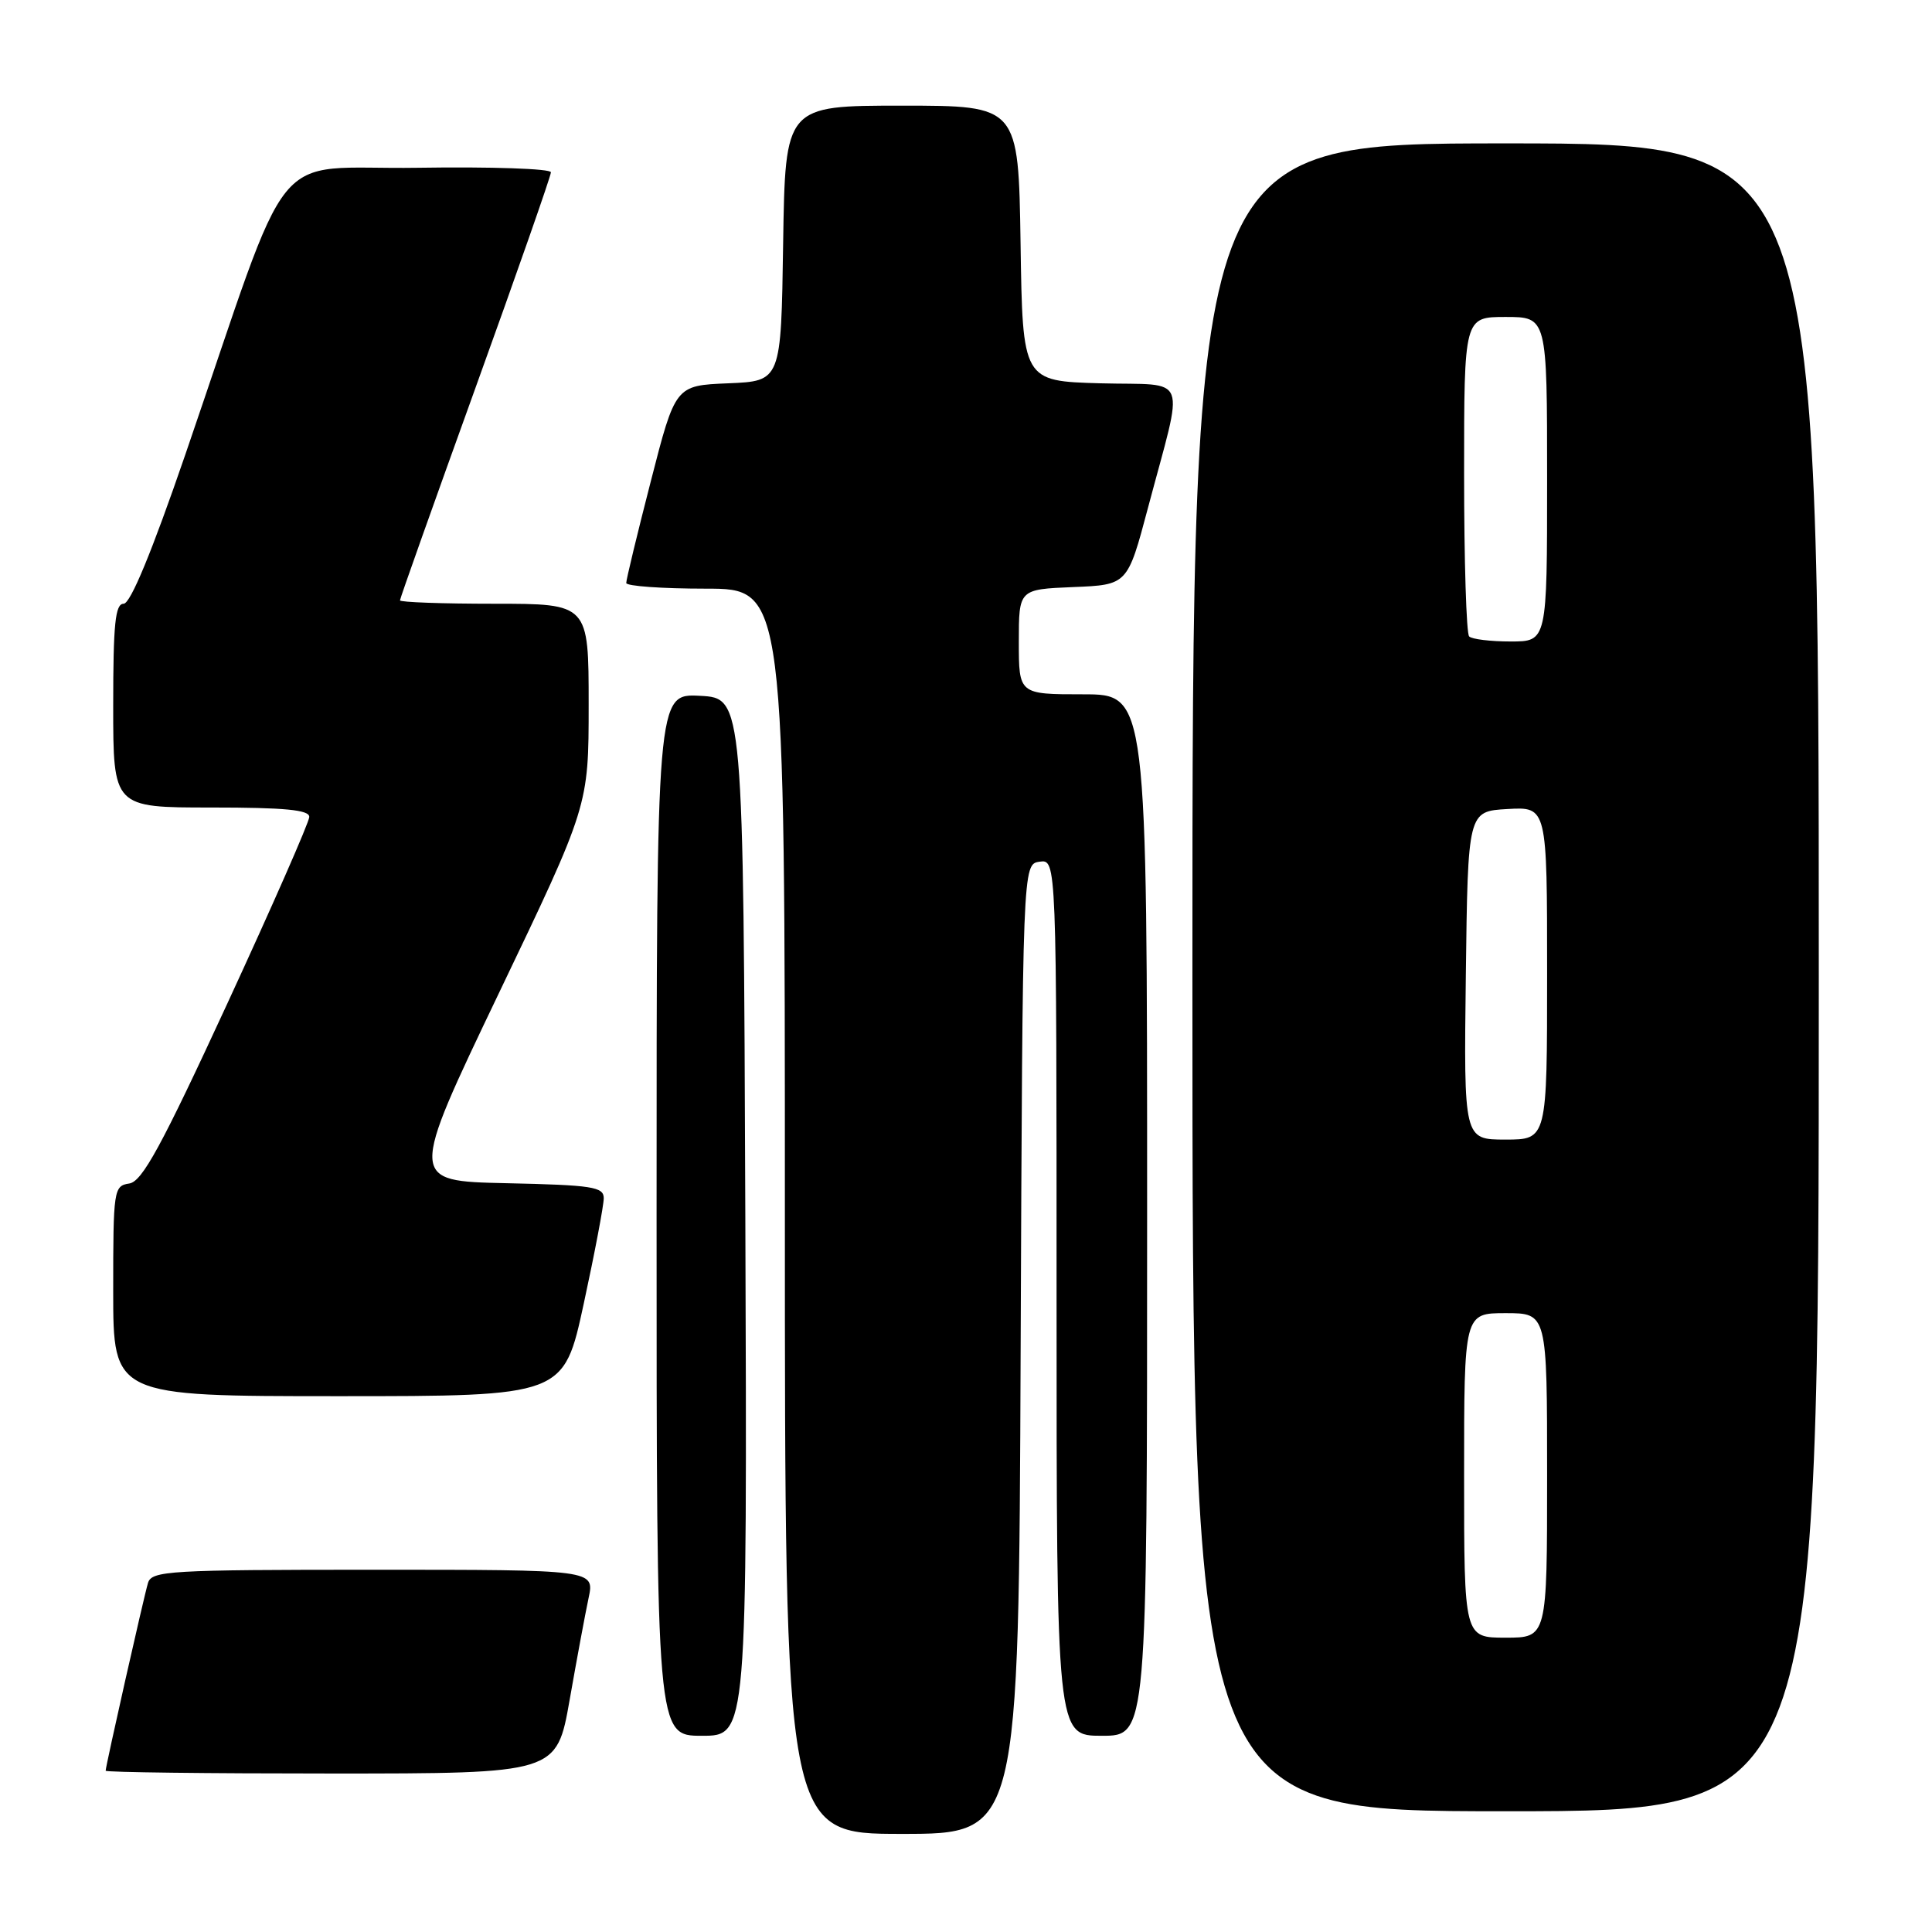 <?xml version="1.0" encoding="UTF-8" standalone="no"?>
<!DOCTYPE svg PUBLIC "-//W3C//DTD SVG 1.1//EN" "http://www.w3.org/Graphics/SVG/1.1/DTD/svg11.dtd" >
<svg xmlns="http://www.w3.org/2000/svg" xmlns:xlink="http://www.w3.org/1999/xlink" version="1.1" viewBox="0 0 256 256">
 <g >
 <path fill="currentColor"
d=" M 135.24 178.75 C 135.50 114.50 135.50 114.50 137.75 114.18 C 140.00 113.86 140.00 113.86 140.00 171.93 C 140.00 230.00 140.00 230.00 146.00 230.00 C 152.00 230.00 152.00 230.00 152.00 161.00 C 152.00 92.00 152.00 92.00 143.50 92.00 C 135.00 92.00 135.00 92.00 135.00 85.04 C 135.00 78.09 135.00 78.09 142.20 77.79 C 149.40 77.50 149.40 77.50 152.11 67.30 C 156.94 49.10 157.71 51.11 145.82 50.79 C 135.50 50.50 135.50 50.50 135.23 32.25 C 134.95 14.00 134.95 14.00 119.50 14.00 C 104.05 14.00 104.05 14.00 103.77 32.25 C 103.50 50.50 103.50 50.50 96.49 50.79 C 89.49 51.08 89.49 51.08 86.23 63.79 C 84.43 70.78 82.97 76.84 82.98 77.25 C 82.99 77.66 87.72 78.00 93.50 78.00 C 104.00 78.00 104.00 78.00 104.00 160.50 C 104.00 243.00 104.00 243.00 119.49 243.00 C 134.99 243.00 134.99 243.00 135.24 178.75 Z  M 241.00 129.50 C 241.00 19.00 241.00 19.00 199.50 19.00 C 158.00 19.00 158.00 19.00 158.00 129.50 C 158.00 240.00 158.00 240.00 199.50 240.00 C 241.00 240.00 241.00 240.00 241.00 129.50 Z  M 75.48 225.25 C 76.42 219.89 77.55 213.81 77.99 211.75 C 78.79 208.00 78.79 208.00 49.46 208.00 C 22.40 208.00 20.09 208.14 19.61 209.75 C 19.05 211.61 14.00 234.02 14.00 234.63 C 14.00 234.84 27.45 235.00 43.88 235.00 C 73.76 235.00 73.76 235.00 75.48 225.25 Z  M 98.76 161.25 C 98.50 92.50 98.50 92.50 92.75 92.20 C 87.00 91.90 87.00 91.90 87.00 160.95 C 87.00 230.00 87.00 230.00 93.01 230.00 C 99.01 230.00 99.01 230.00 98.76 161.25 Z  M 77.35 172.74 C 78.81 166.00 80.00 159.71 80.00 158.77 C 80.00 157.26 78.50 157.03 67.09 156.78 C 54.19 156.50 54.19 156.50 66.09 131.63 C 78.00 106.77 78.00 106.77 78.00 93.38 C 78.00 80.00 78.00 80.00 65.50 80.00 C 58.62 80.00 53.00 79.80 53.00 79.55 C 53.00 79.30 57.50 66.64 63.00 51.40 C 68.50 36.16 73.00 23.31 73.00 22.83 C 73.00 22.35 65.06 22.08 55.36 22.23 C 35.30 22.54 39.11 17.84 24.55 60.25 C 20.12 73.13 17.29 80.00 16.38 80.00 C 15.27 80.00 15.00 82.67 15.00 93.50 C 15.00 107.00 15.00 107.00 28.00 107.00 C 37.74 107.00 41.00 107.31 40.98 108.25 C 40.97 108.94 36.08 120.07 30.11 133.00 C 21.36 151.95 18.84 156.56 17.13 156.82 C 15.07 157.13 15.00 157.63 15.00 171.07 C 15.00 185.00 15.00 185.00 44.85 185.00 C 74.70 185.00 74.70 185.00 77.35 172.74 Z  M 194.00 195.50 C 194.00 174.00 194.00 174.00 199.50 174.00 C 205.00 174.00 205.00 174.00 205.00 195.50 C 205.00 217.00 205.00 217.00 199.50 217.00 C 194.00 217.00 194.00 217.00 194.00 195.50 Z  M 194.23 129.25 C 194.50 107.50 194.50 107.50 199.75 107.20 C 205.00 106.90 205.00 106.90 205.00 128.95 C 205.00 151.00 205.00 151.00 199.48 151.00 C 193.96 151.00 193.96 151.00 194.23 129.25 Z  M 194.67 84.33 C 194.30 83.97 194.00 74.29 194.00 62.83 C 194.00 42.00 194.00 42.00 199.50 42.00 C 205.00 42.00 205.00 42.00 205.00 63.50 C 205.00 85.00 205.00 85.00 200.17 85.00 C 197.51 85.00 195.03 84.70 194.67 84.33 Z "/>
</g>
</svg>